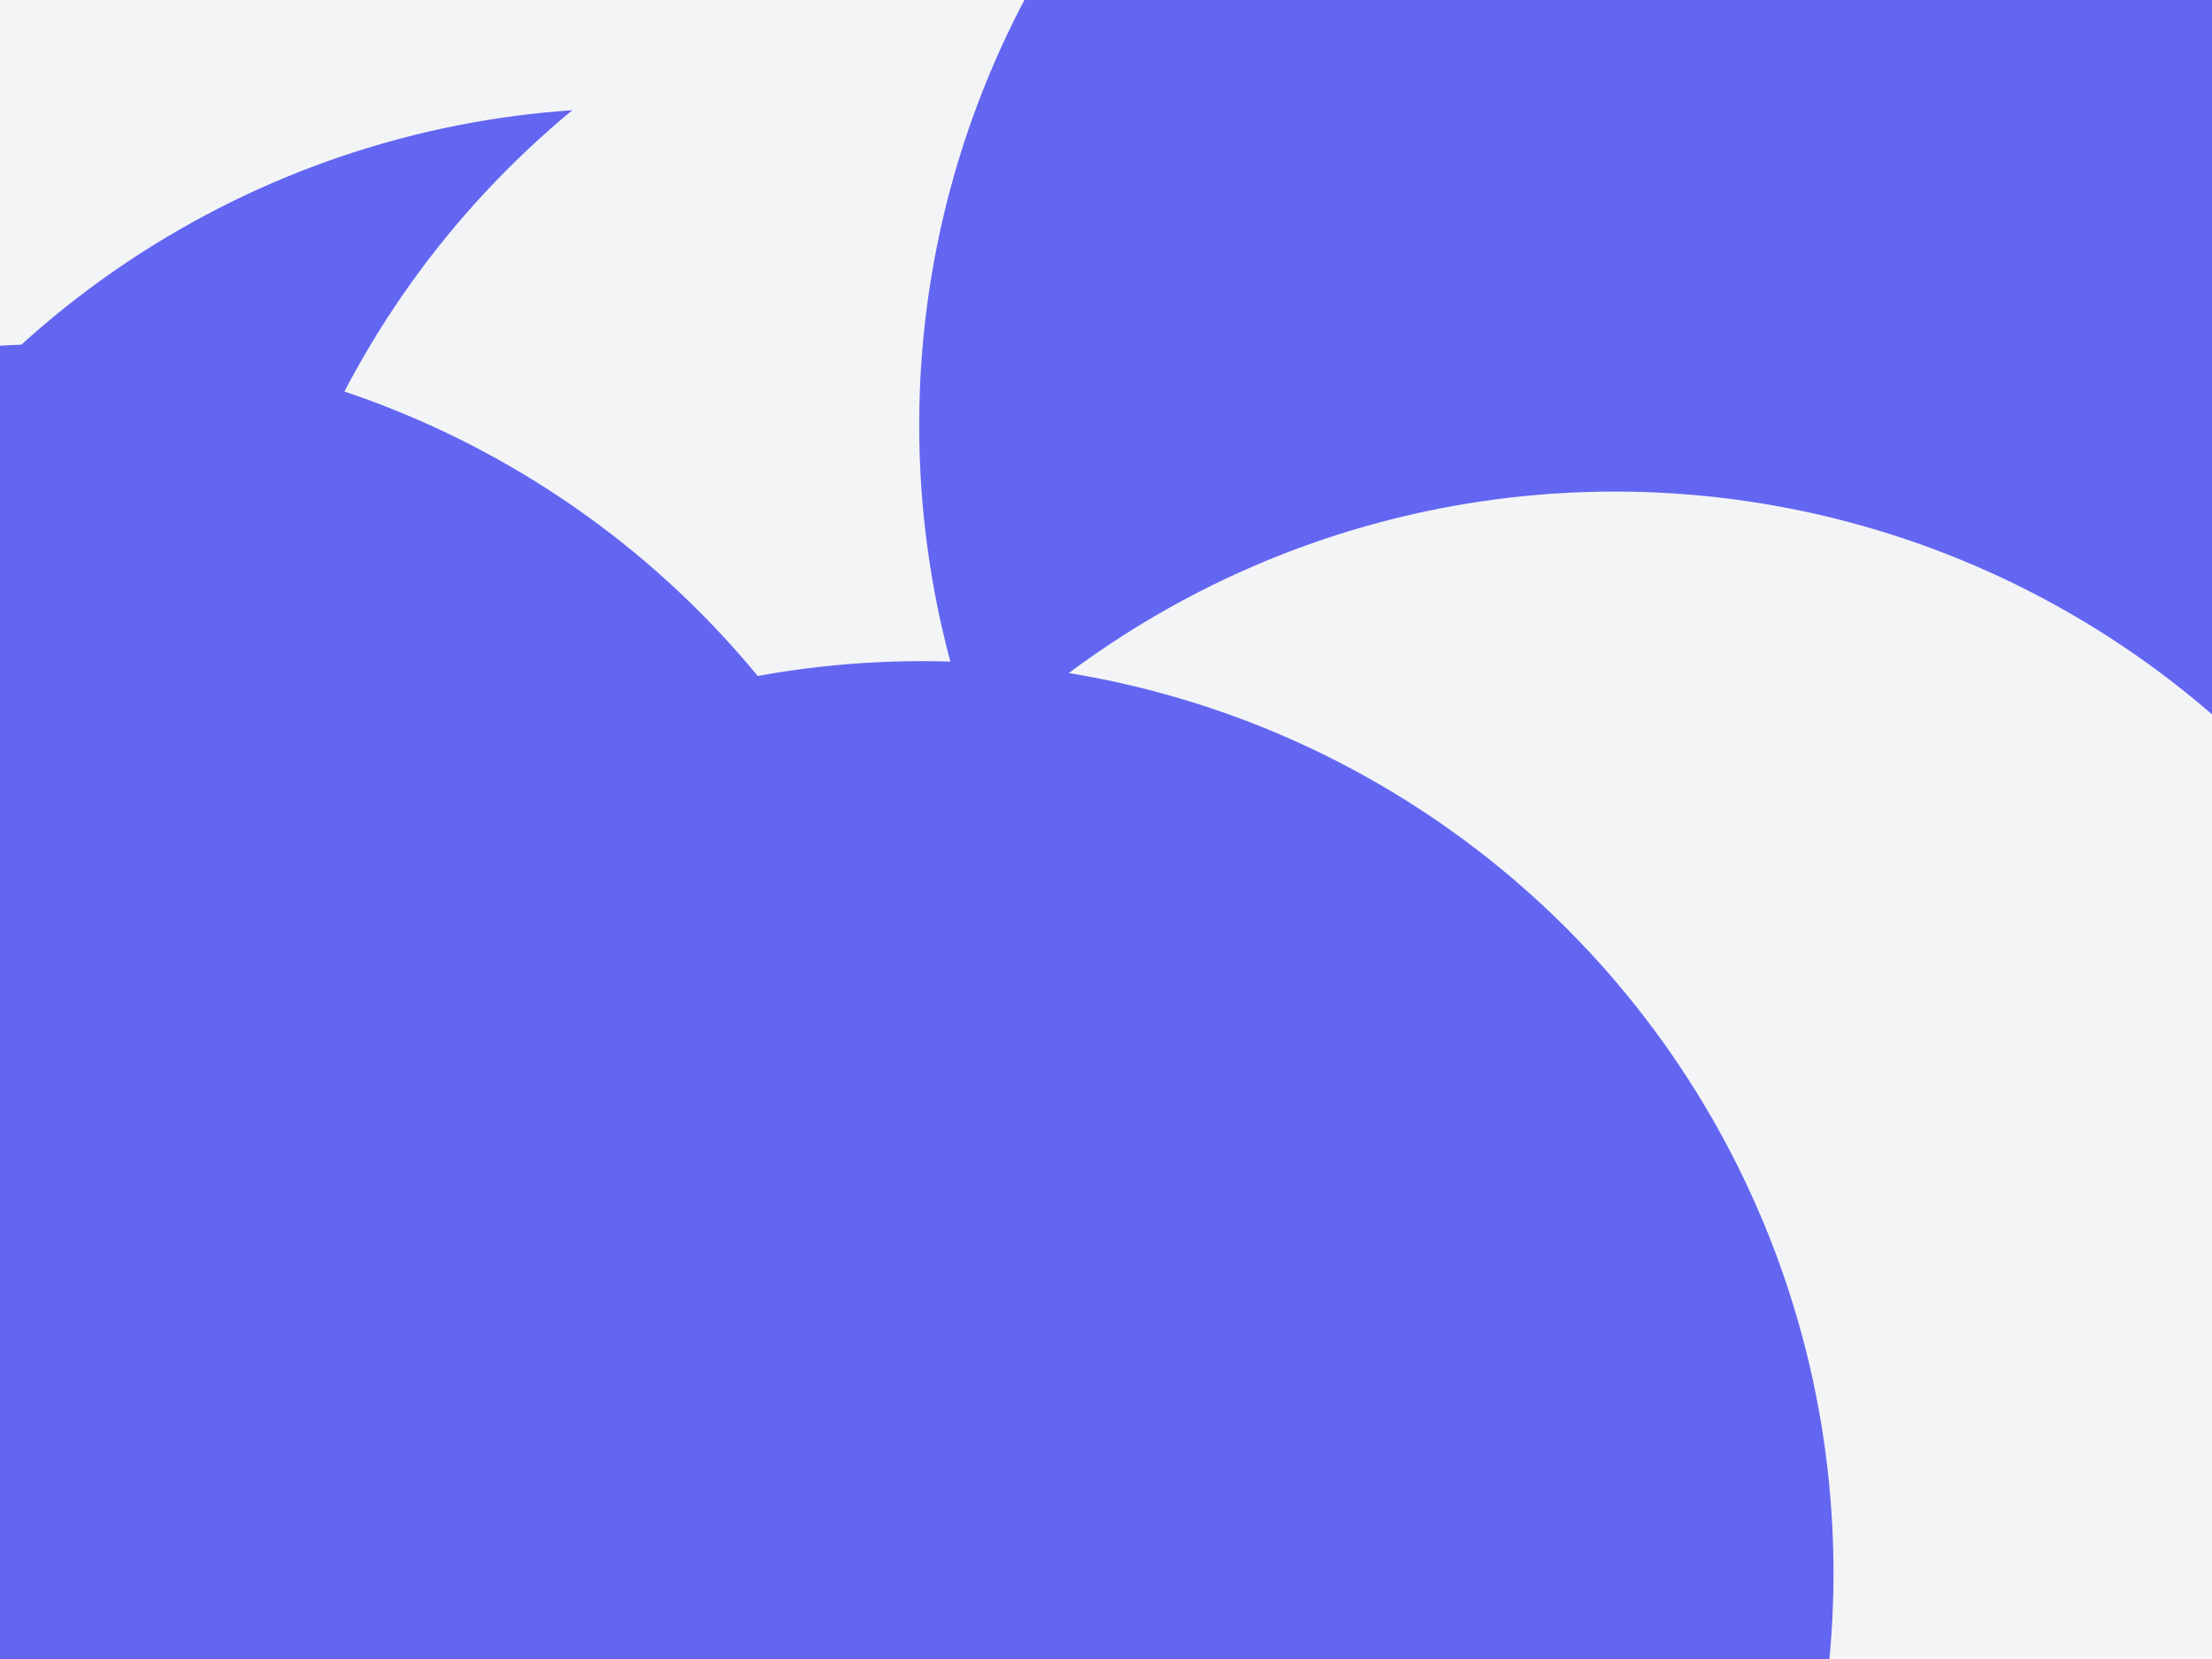 <svg id="visual" viewBox="0 0 900 675" width="900" height="675" xmlns="http://www.w3.org/2000/svg" xmlns:xlink="http://www.w3.org/1999/xlink" version="1.1"><defs><filter id="blur1" x="-10%" y="-10%" width="120%" height="120%"><feFlood flood-opacity="0" result="BackgroundImageFix"></feFlood><feBlend mode="normal" in="SourceGraphic" in2="BackgroundImageFix" result="shape"></feBlend><feGaussianBlur stdDeviation="167" result="effect1_foregroundBlur"></feGaussianBlur></filter></defs><rect width="900" height="675" fill="#f3f4f6"></rect><g filter="url(#blur1)"><circle cx="258" cy="415" fill="#6366f1" r="371"></circle><circle cx="469" cy="331" fill="#f3f4f6" r="371"></circle><circle cx="745" cy="173" fill="#6366f1" r="371"></circle><circle cx="22" cy="511" fill="#6366f1" r="371"></circle><circle cx="657" cy="571" fill="#f3f4f6" r="371"></circle><circle cx="375" cy="640" fill="#6366f1" r="371"></circle></g></svg>